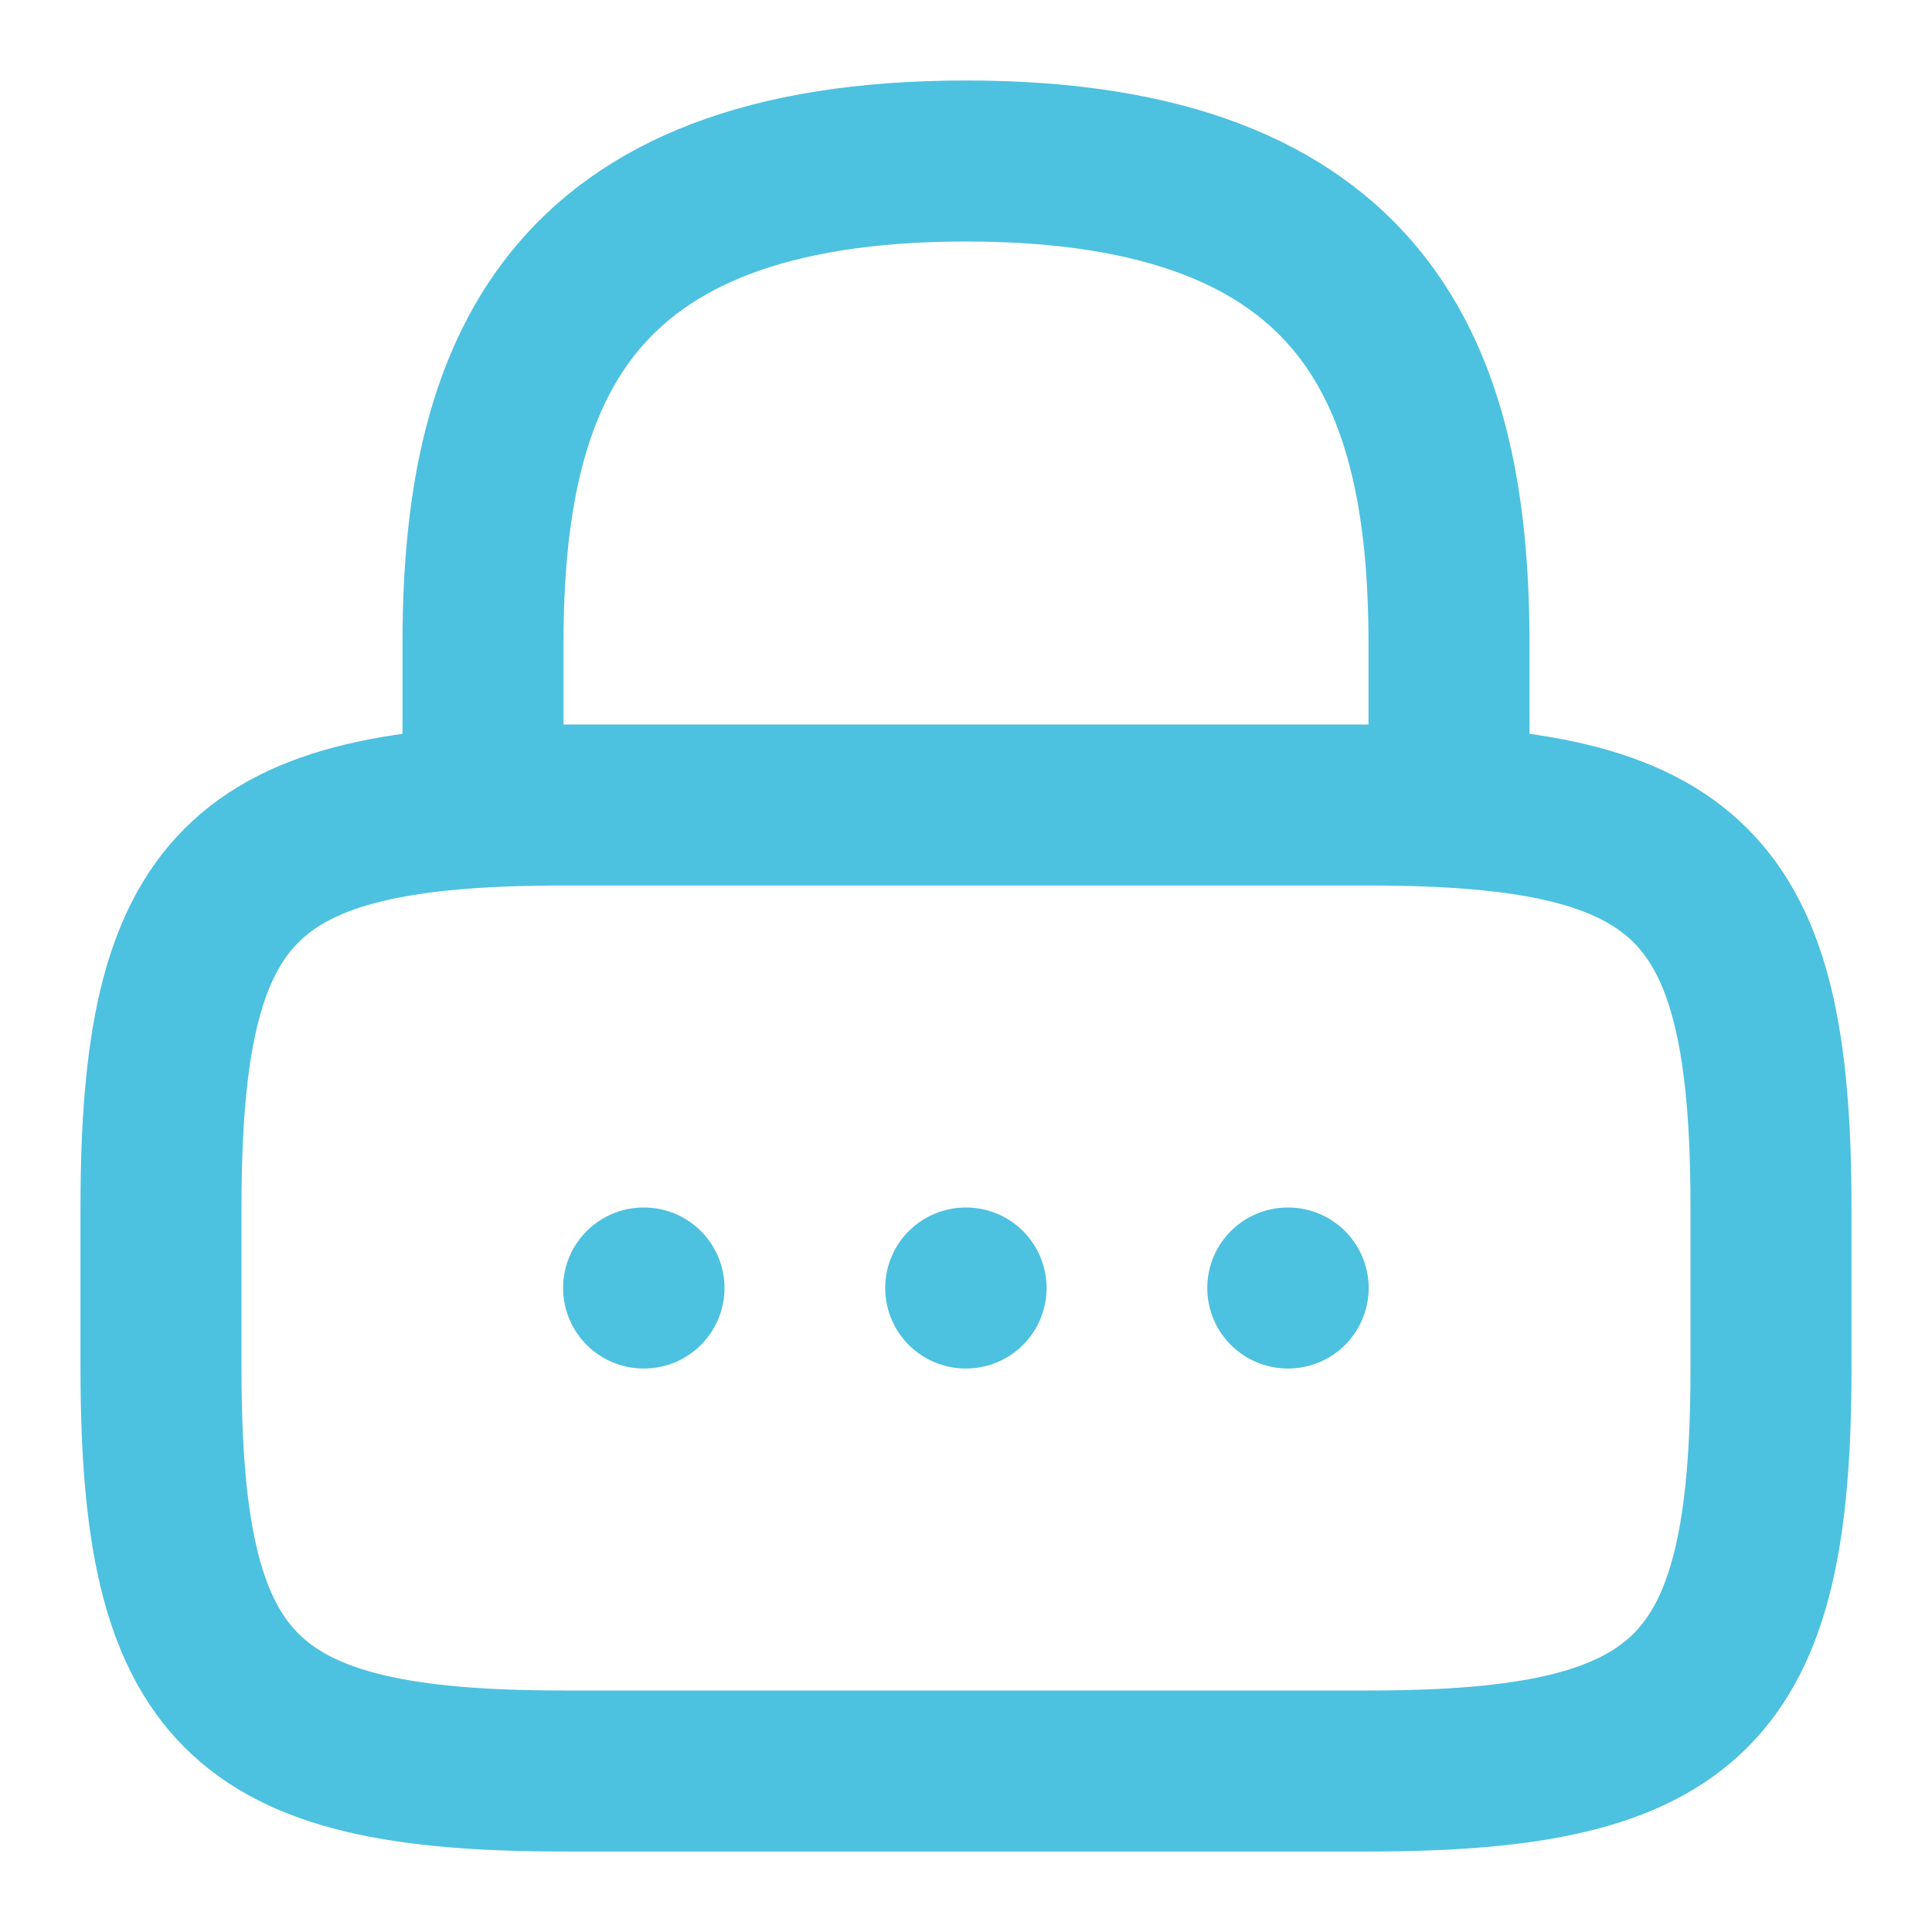 <svg id="vuesax_linear_lock" data-name="vuesax/linear/lock" xmlns="http://www.w3.org/2000/svg" width="24" height="24" viewBox="0 0 24 24">
  <g id="lock">
    <path id="Vector" d="M0,8V6C0,2.69,1,0,6,0s6,2.69,6,6V8" transform="translate(6 2)" fill="none" stroke="#4dc1e0" stroke-linecap="round" stroke-linejoin="round" stroke-width="2"/>
    <path id="Vector-2" data-name="Vector" d="M15,12H5c-4,0-5-1-5-5V5C0,1,1,0,5,0H15c4,0,5,1,5,5V7C20,11,19,12,15,12Z" transform="translate(2 10)" fill="none" stroke="#4dc1e0" stroke-linecap="round" stroke-linejoin="round" stroke-width="2"/>
    <path id="Vector-3" data-name="Vector" d="M0,0H24V24H0Z" fill="none" opacity="0"/>
    <path id="Vector-4" data-name="Vector" d="M.495.5H.5" transform="translate(15.502 15.5)" fill="none" stroke="#4dc1e0" stroke-linecap="round" stroke-linejoin="round" stroke-width="2"/>
    <path id="Vector-5" data-name="Vector" d="M.495.5H.5" transform="translate(11.501 15.5)" fill="none" stroke="#4dc1e0" stroke-linecap="round" stroke-linejoin="round" stroke-width="2"/>
    <path id="Vector-6" data-name="Vector" d="M.495.5H.5" transform="translate(7.5 15.5)" fill="none" stroke="#4dc1e0" stroke-linecap="round" stroke-linejoin="round" stroke-width="2"/>
  </g>
</svg>

